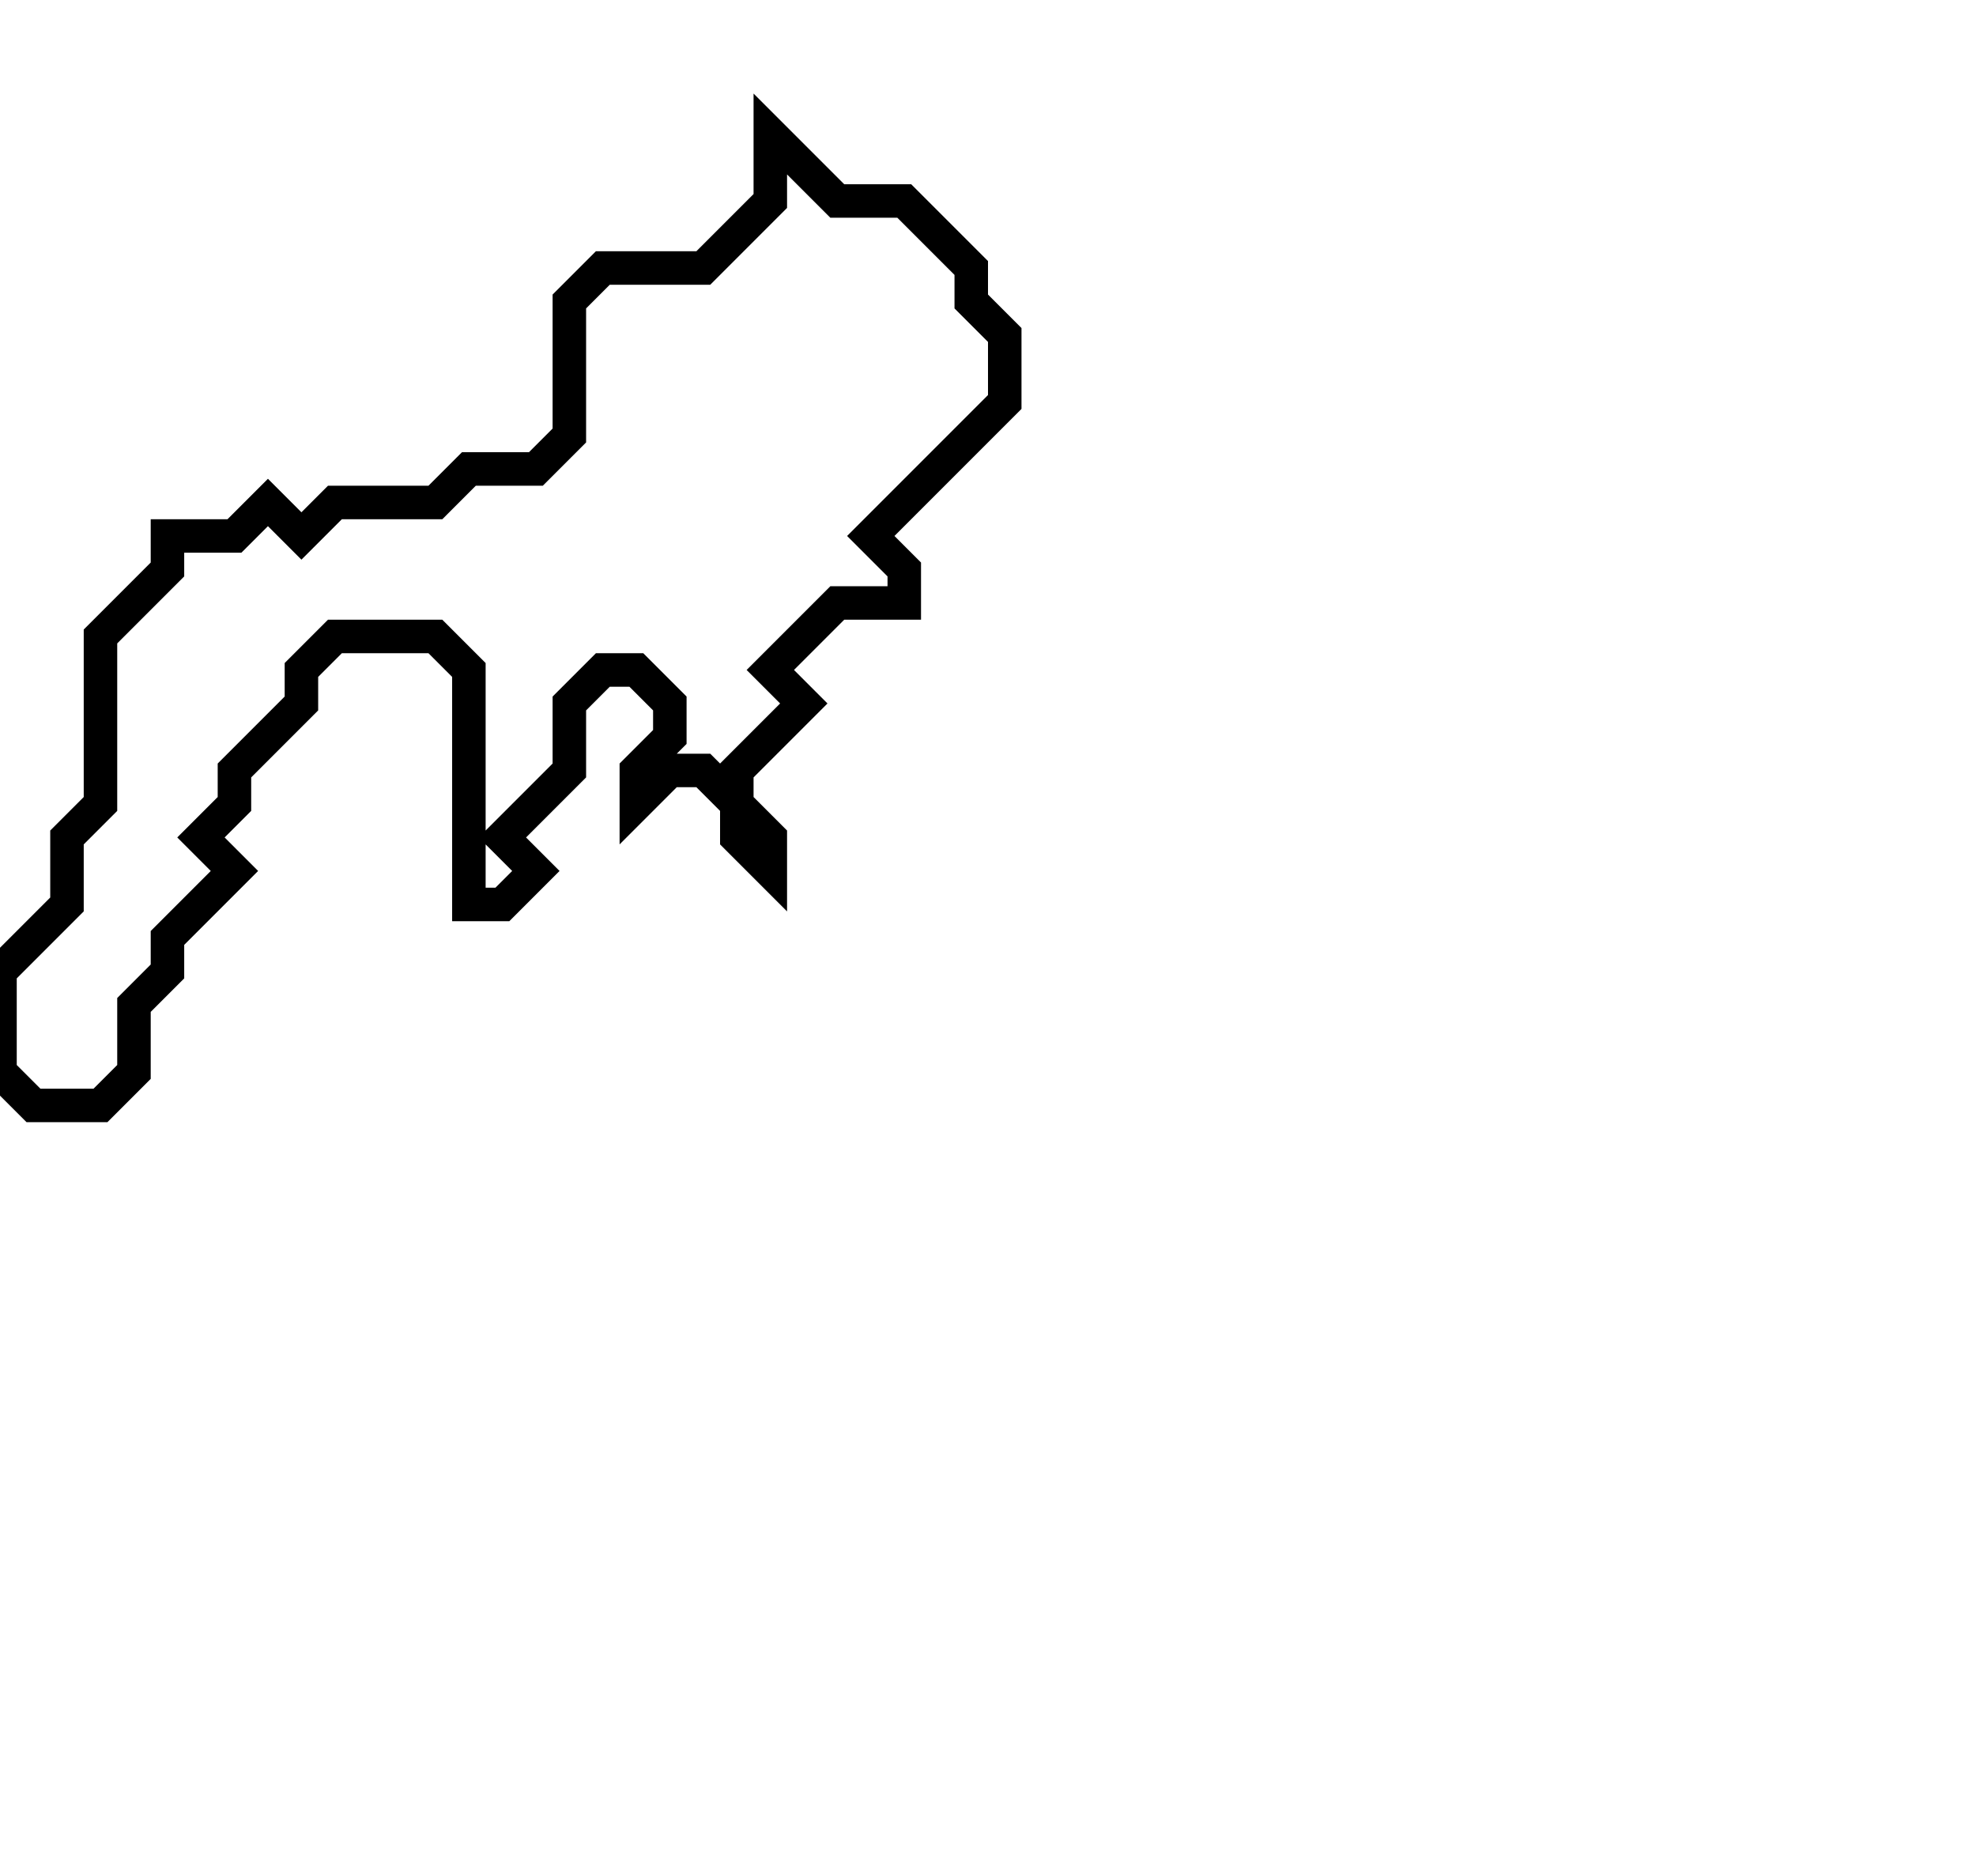 <svg xmlns="http://www.w3.org/2000/svg" width="59" height="56">
  <path d="M 23,4 L 23,6 L 21,8 L 18,8 L 17,9 L 17,13 L 16,14 L 14,14 L 13,15 L 10,15 L 9,16 L 8,15 L 7,16 L 5,16 L 5,17 L 3,19 L 3,24 L 2,25 L 2,27 L 0,29 L 0,32 L 1,33 L 3,33 L 4,32 L 4,30 L 5,29 L 5,28 L 7,26 L 6,25 L 7,24 L 7,23 L 9,21 L 9,20 L 10,19 L 13,19 L 14,20 L 14,27 L 15,27 L 16,26 L 15,25 L 17,23 L 17,21 L 18,20 L 19,20 L 20,21 L 20,22 L 19,23 L 19,24 L 20,23 L 21,23 L 22,24 L 22,25 L 23,26 L 23,25 L 22,24 L 22,23 L 24,21 L 23,20 L 25,18 L 27,18 L 27,17 L 26,16 L 30,12 L 30,10 L 29,9 L 29,8 L 27,6 L 25,6 Z" fill="none" stroke="black" stroke-width="1"/>
</svg>
